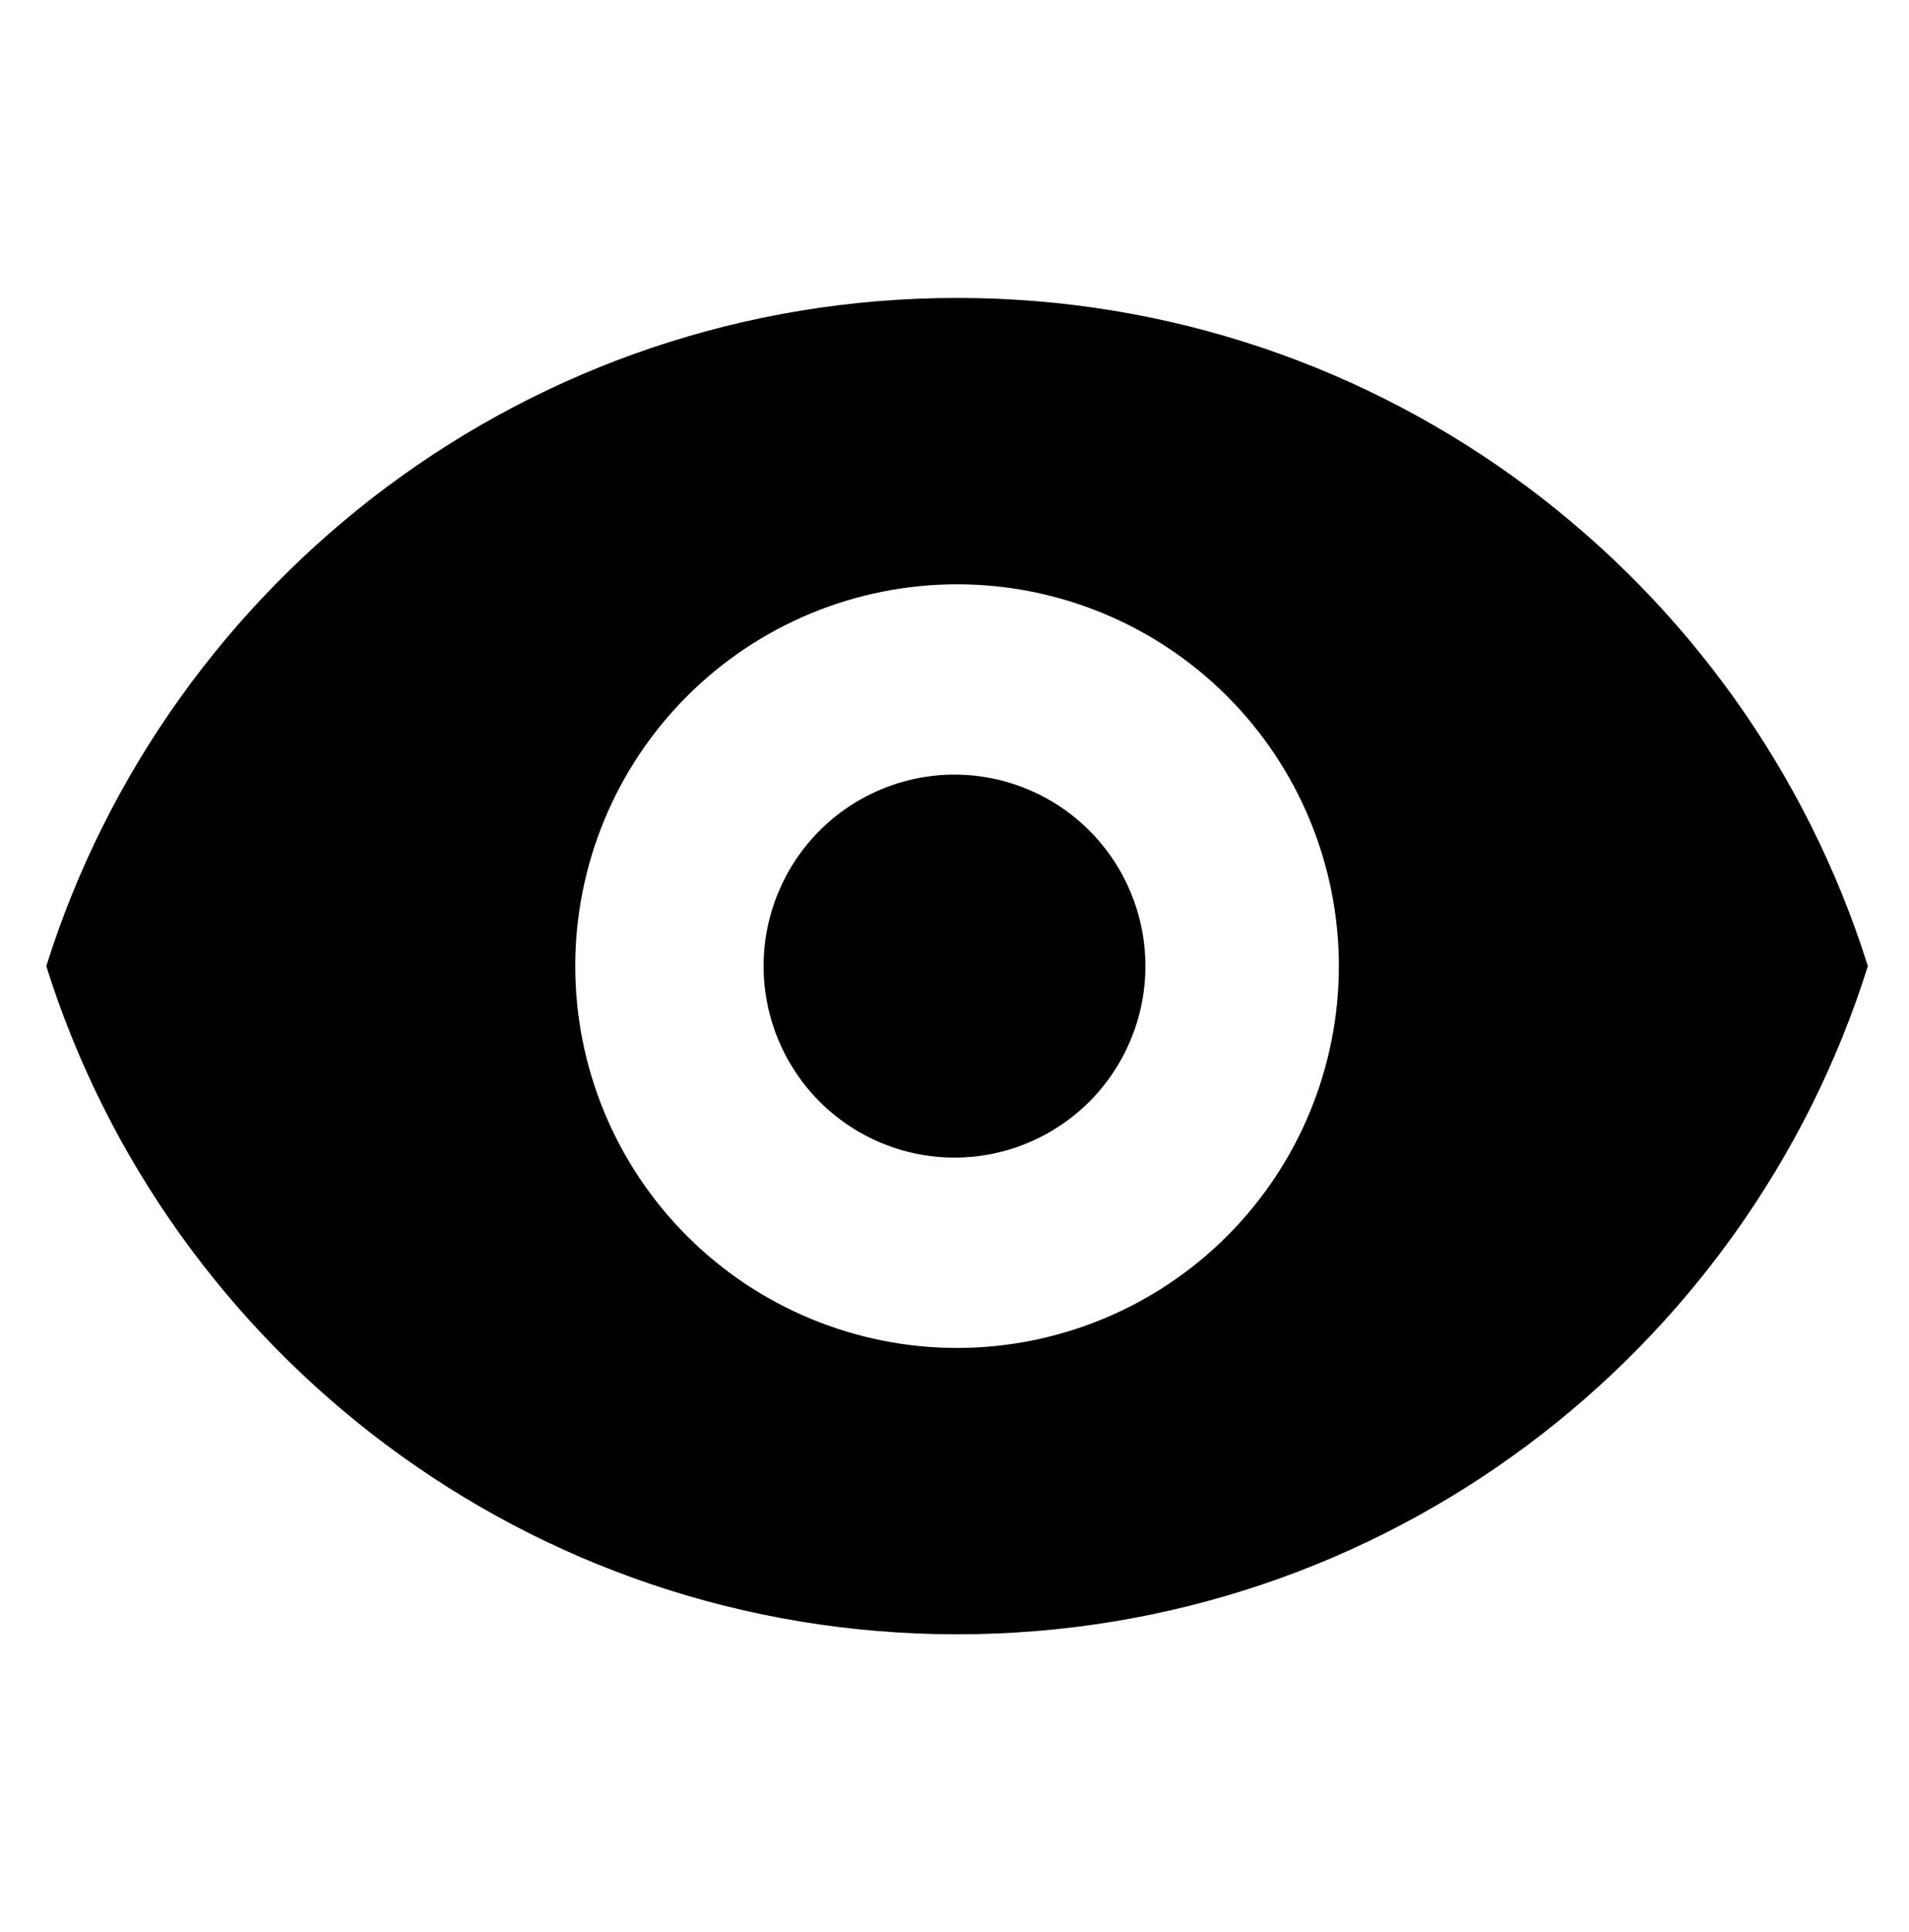 <svg width="165" height="167" viewBox="0 0 165 167" fill="none" xmlns="http://www.w3.org/2000/svg">
<path fill-rule="evenodd" clip-rule="evenodd" d="M4 83.5C14.511 50.03 45.778 25.75 82.722 25.75C119.665 25.75 150.932 50.03 161.443 83.5C150.932 116.97 119.665 141.25 82.722 141.25C45.778 141.25 14.511 116.97 4 83.5ZM115.721 83.5C115.721 92.252 112.245 100.646 106.056 106.835C99.867 113.023 91.474 116.5 82.722 116.5C73.969 116.5 65.576 113.023 59.387 106.835C53.198 100.646 49.721 92.252 49.721 83.5C49.721 74.748 53.198 66.354 59.387 60.166C65.576 53.977 73.969 50.5 82.722 50.5C91.474 50.5 99.867 53.977 106.056 60.166C112.245 66.354 115.721 74.748 115.721 83.5Z" fill="black"/>
<path d="M82.5 100.05C86.876 100.05 91.073 98.306 94.167 95.203C97.262 92.099 99 87.889 99 83.5C99 79.111 97.262 74.901 94.167 71.797C91.073 68.694 86.876 66.95 82.5 66.95C78.124 66.95 73.927 68.694 70.833 71.797C67.738 74.901 66 79.111 66 83.5C66 87.889 67.738 92.099 70.833 95.203C73.927 98.306 78.124 100.05 82.5 100.05Z" fill="black"/>
</svg>
